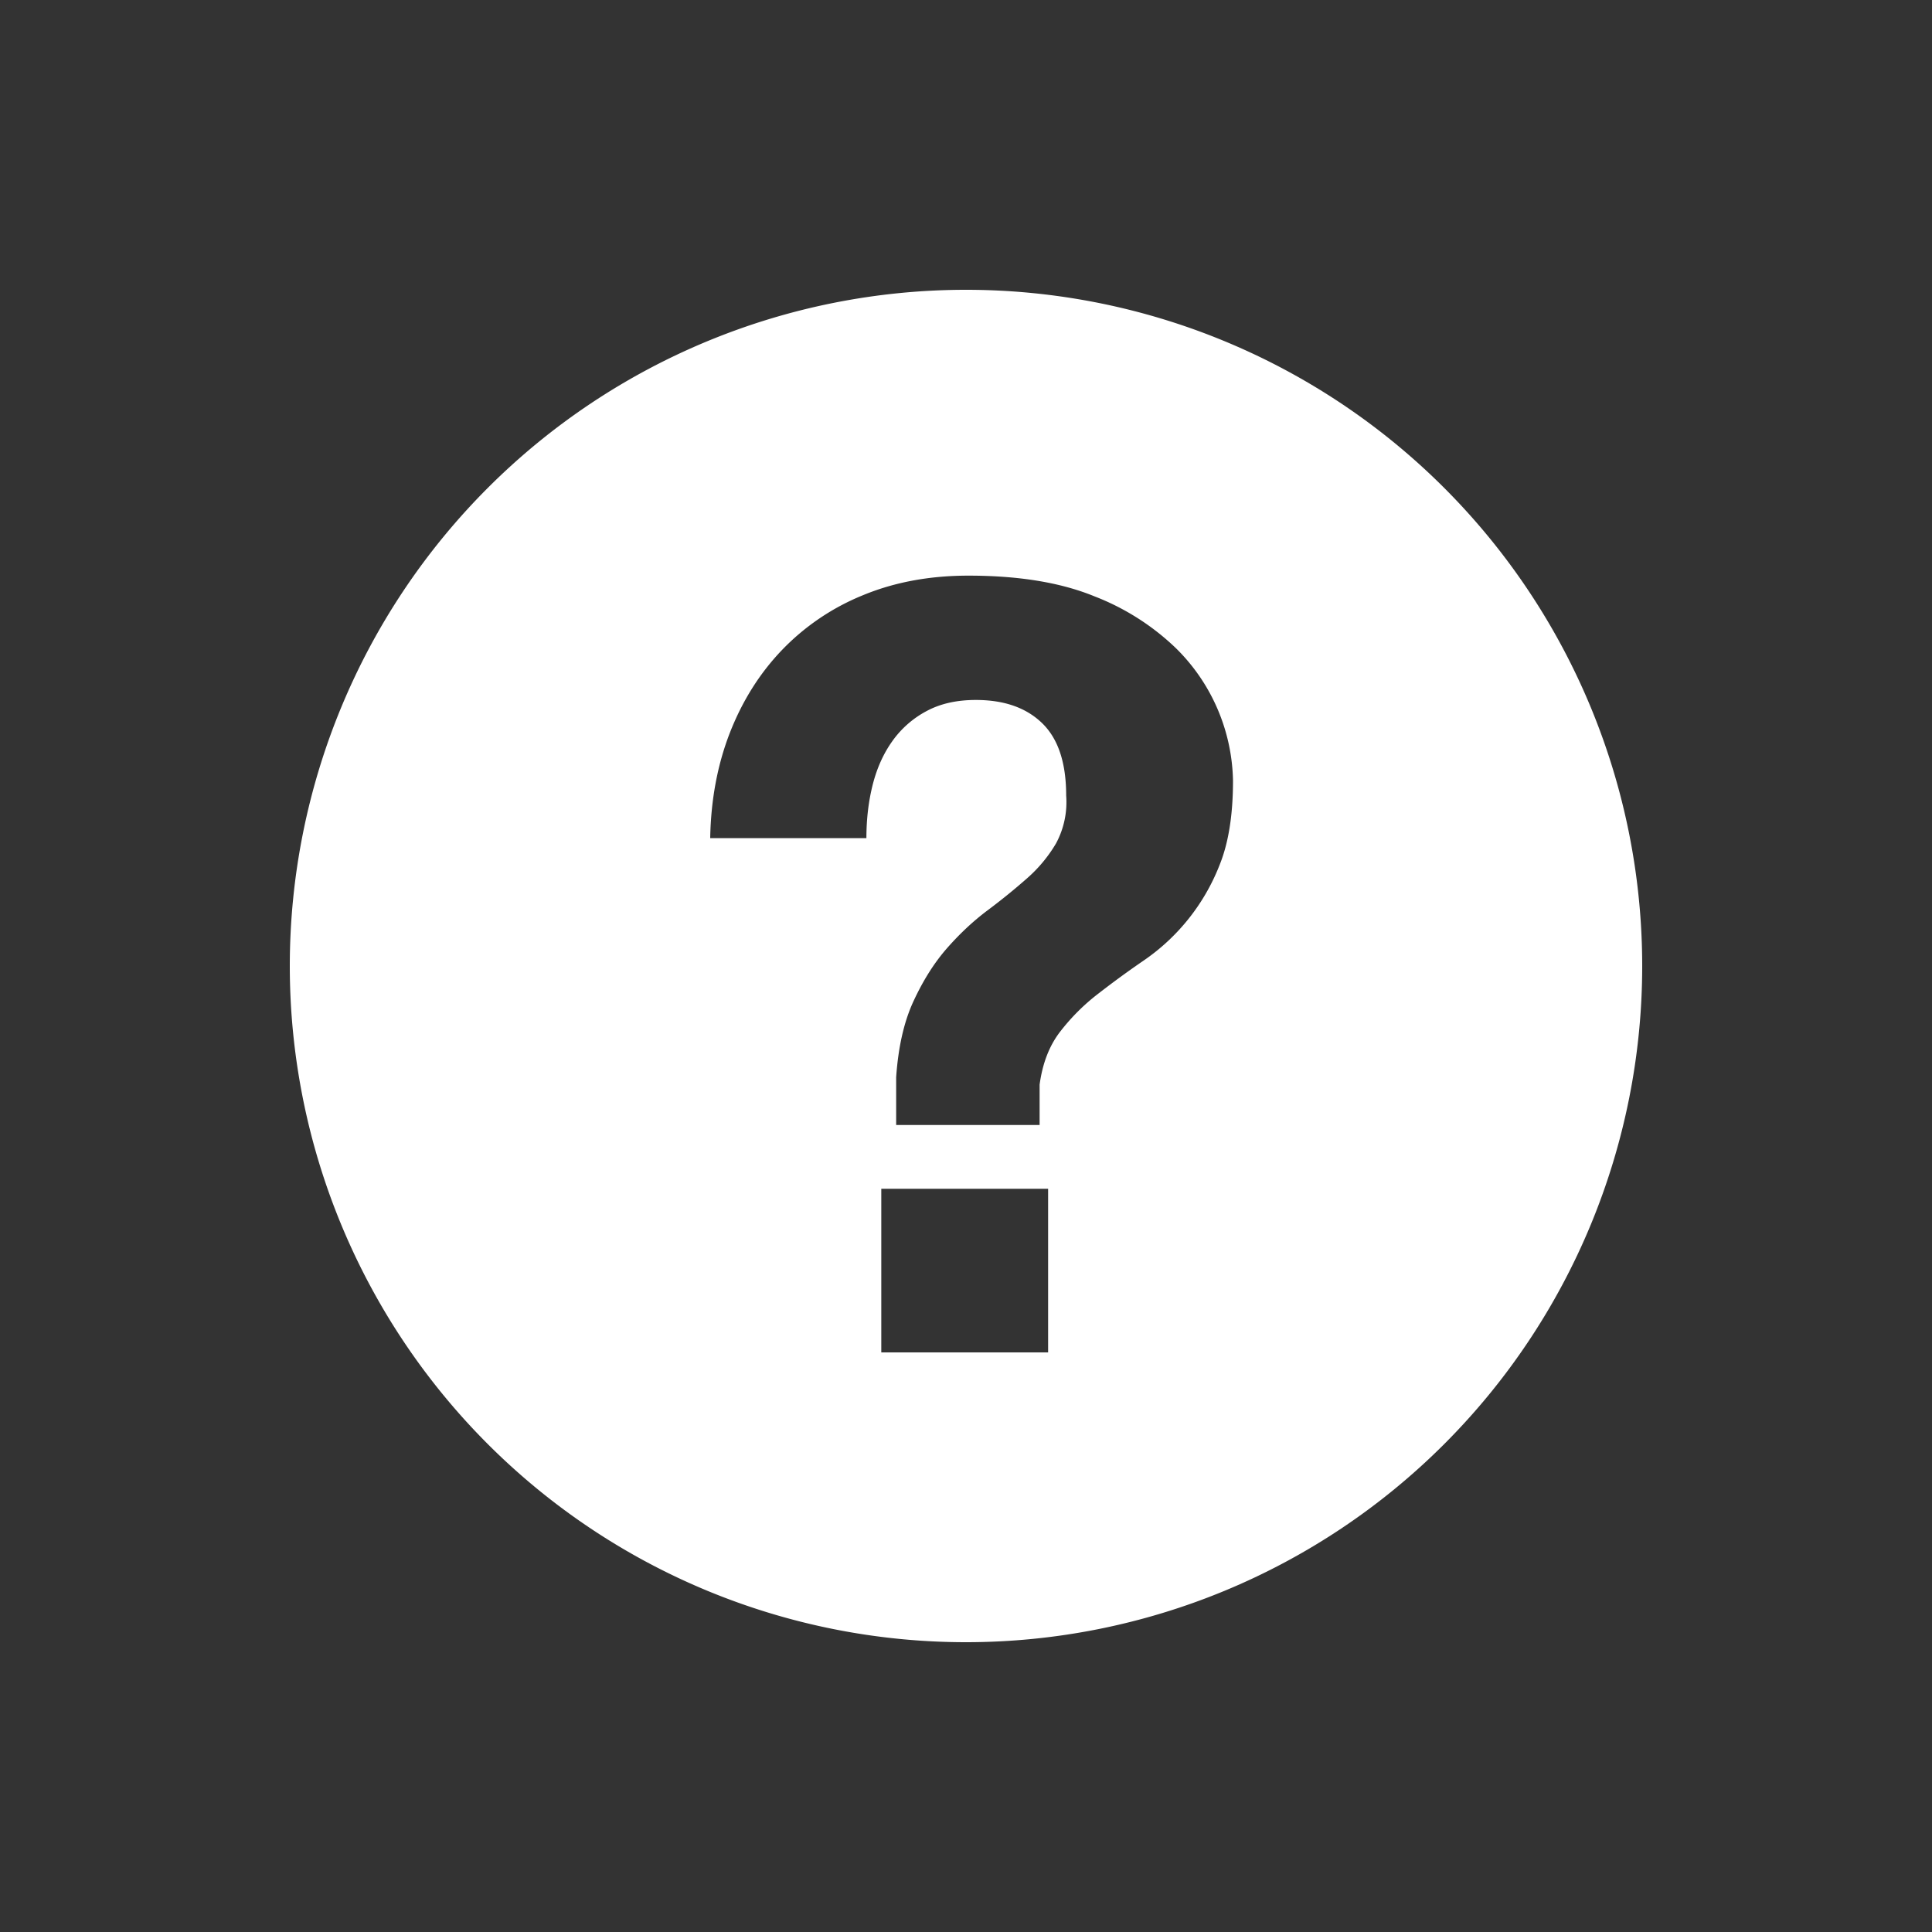 <svg xmlns="http://www.w3.org/2000/svg" width="20" height="20" viewBox="0 0 20 20">
    <rect x="0" y="0" width="20" height="20" fill="#333333" stroke="none"/>
    <path fill="#FFF" fill-rule="evenodd" d="M10 17a7 7 0 1 1 0-14 7 7 0 0 1 0 14zm-.877-4.694V14h1.727v-1.694H9.123zm-1.771-3.63h1.617c0-.198.022-.383.066-.556.044-.172.112-.322.204-.45a1.02 1.02 0 0 1 .351-.308c.144-.078.314-.116.512-.116.293 0 .522.08.688.242.165.161.247.41.247.748a.901.901 0 0 1-.105.495 1.477 1.477 0 0 1-.302.363c-.125.11-.26.22-.407.33-.147.11-.286.24-.418.39-.132.15-.247.332-.346.545-.1.213-.16.477-.182.792v.495h1.485v-.418c.03-.22.1-.403.214-.55.114-.147.244-.277.391-.39.147-.114.302-.228.467-.341a2.143 2.143 0 0 0 .792-.995c.092-.228.138-.518.138-.87a1.974 1.974 0 0 0-.594-1.375 2.533 2.533 0 0 0-.841-.534c-.349-.143-.783-.214-1.304-.214-.403 0-.768.068-1.095.204a2.428 2.428 0 0 0-.835.566c-.232.242-.411.528-.54.858-.128.33-.196.693-.203 1.089z"/>
</svg>
